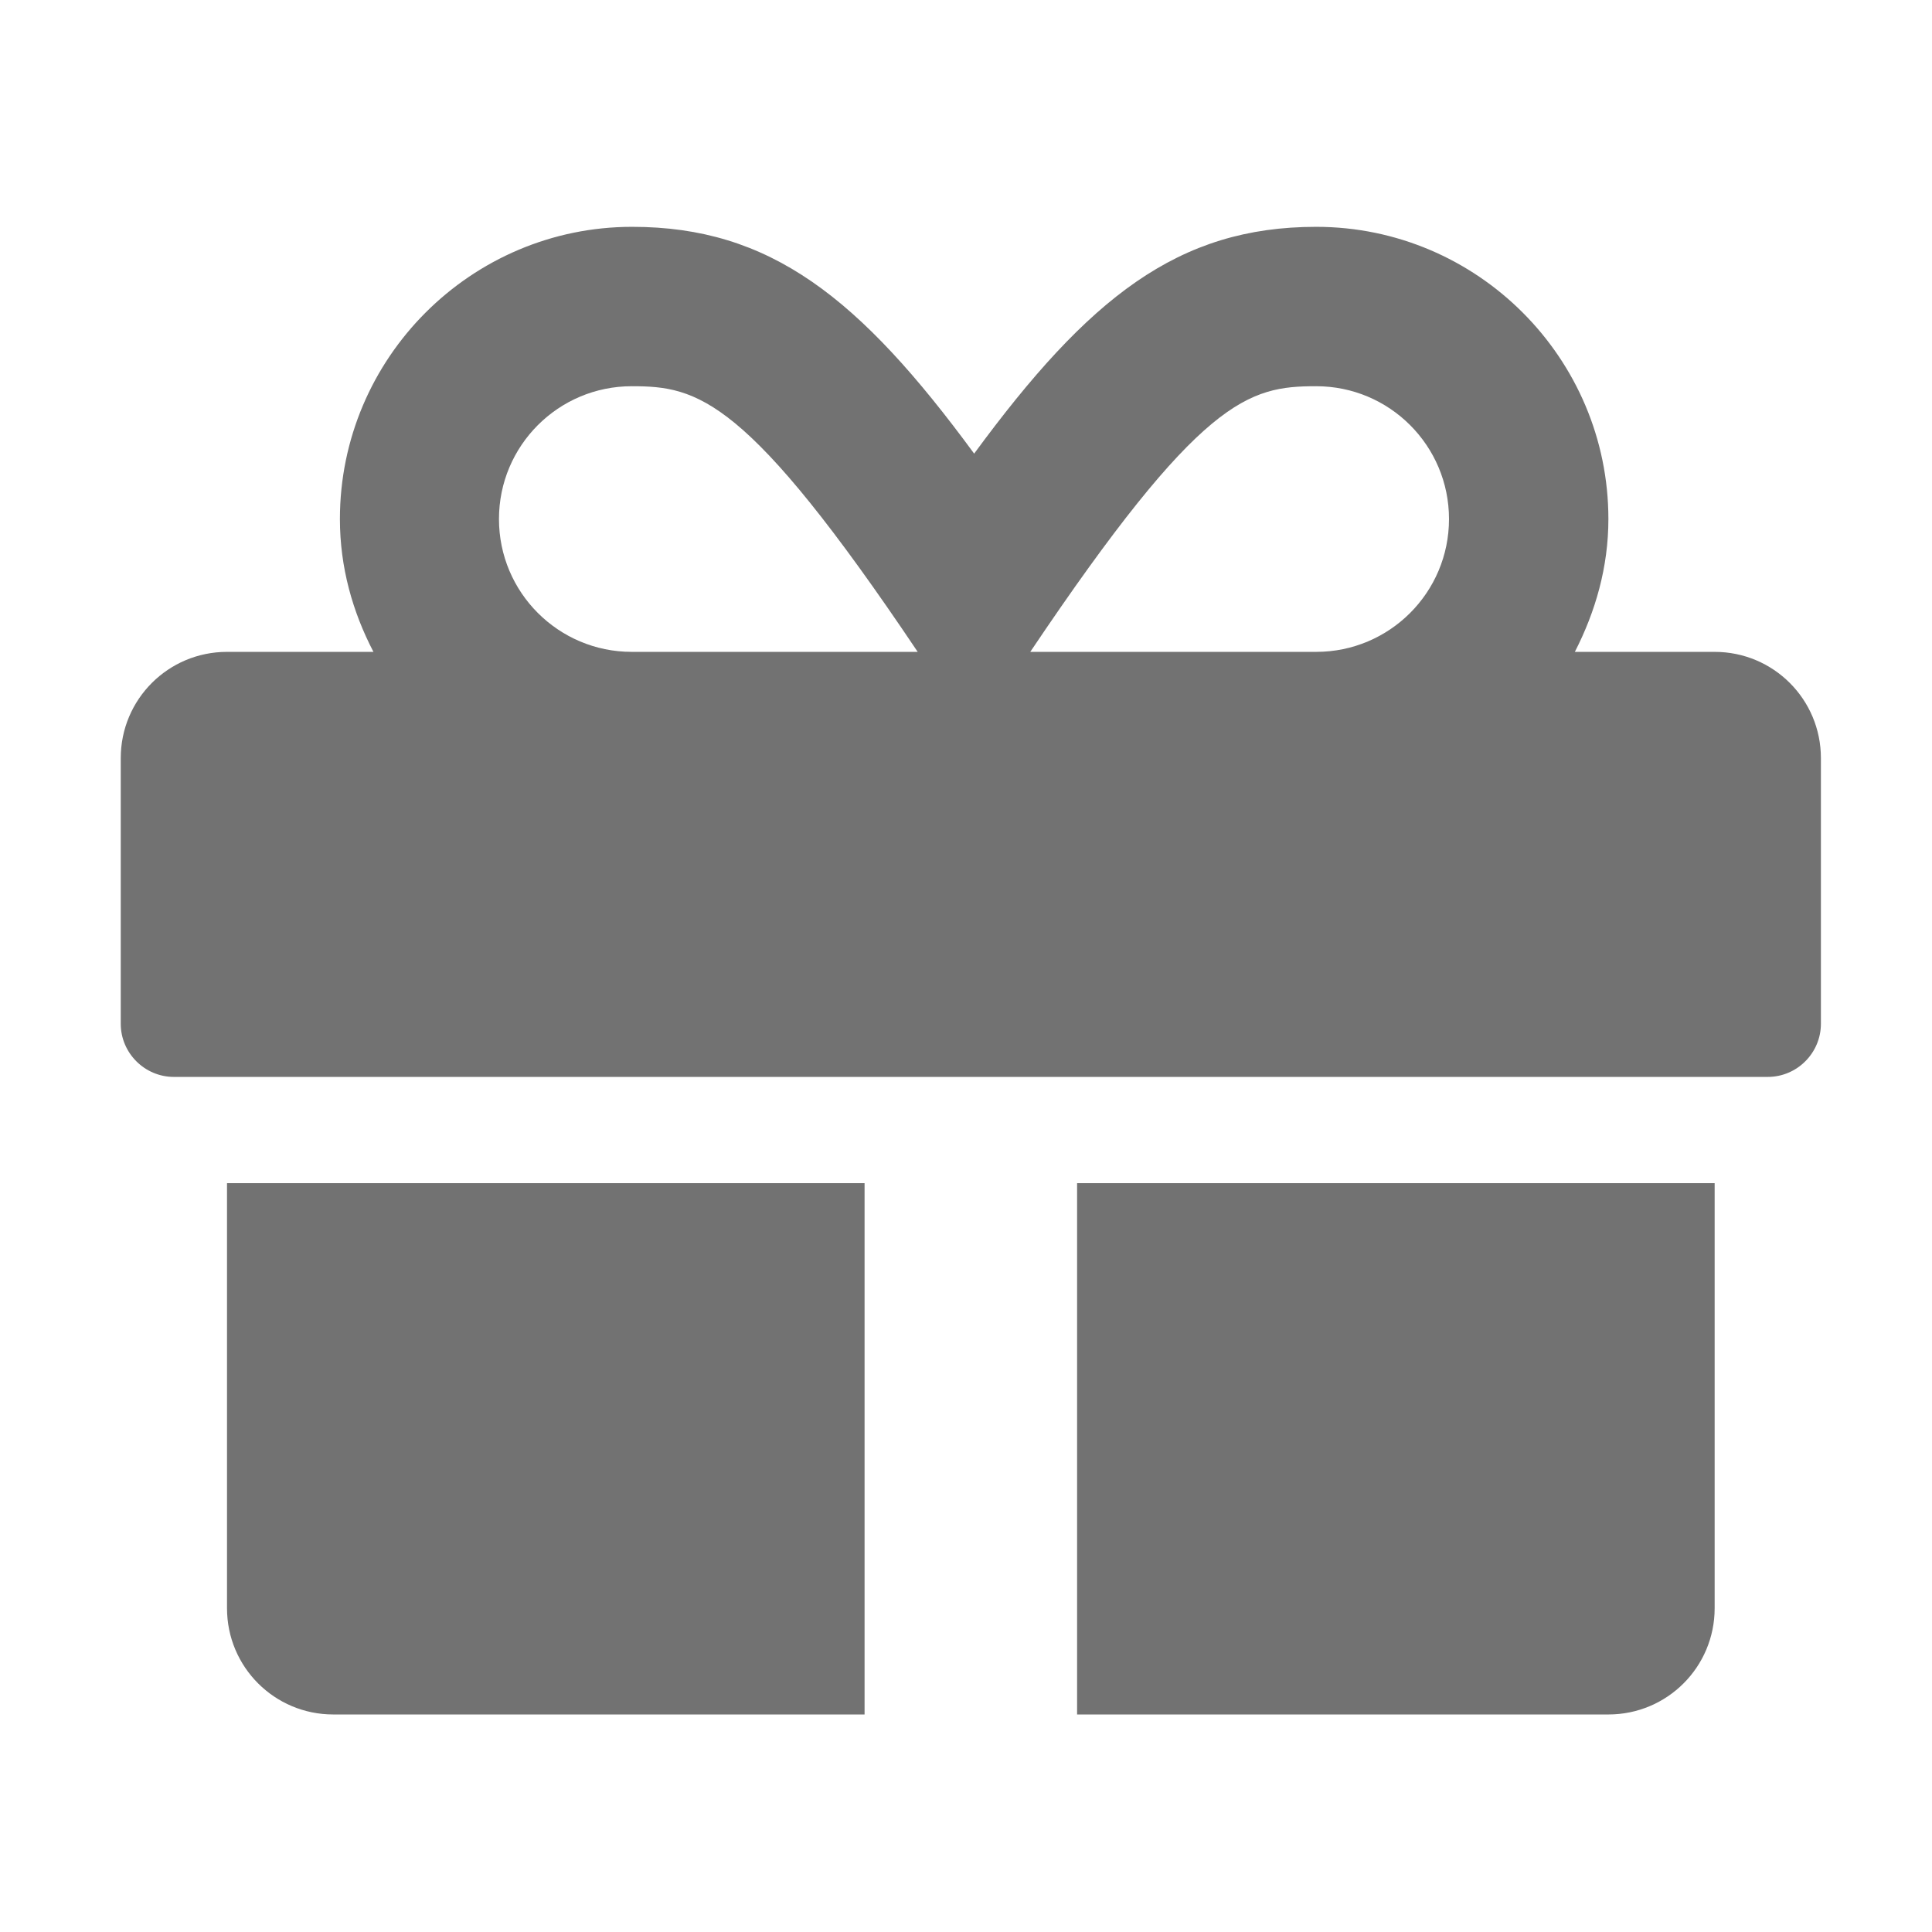 ﻿<?xml version='1.0' encoding='UTF-8'?>
<svg viewBox="-2 -1.997 32 31.997" xmlns="http://www.w3.org/2000/svg">
  <g transform="matrix(0.055, 0, 0, 0.055, 0, 0)">
    <path d="M32, 448C32, 465.7 46.3, 480 64, 480L224, 480L224, 320L32, 320L32, 448zM288, 480L448, 480C465.7, 480 480, 465.7 480, 448L480, 320L288, 320L288, 480zM480, 160L437.9, 160C444.1, 147.9 448, 134.5 448, 120C448, 71.5 408.5, 32 360, 32C318.4, 32 291.5, 53.3 257, 100.3C222.5, 53.3 195.6, 32 154, 32C105.5, 32 66, 71.5 66, 120C66, 134.5 69.8, 147.9 76.1, 160L32, 160C14.3, 160 0, 174.3 0, 192L0, 272C0, 280.8 7.2, 288 16, 288L496, 288C504.8, 288 512, 280.8 512, 272L512, 192C512, 174.3 497.7, 160 480, 160zM153.9, 160C131.8, 160 113.9, 142.1 113.9, 120C113.9, 97.9 131.8, 80 153.9, 80C173.8, 80 188.5, 83.3 240, 160L153.9, 160zM360, 160L273.9, 160C325.3, 83.5 339.6, 80 360, 80C382.1, 80 400, 97.9 400, 120C400, 142.1 382.1, 160 360, 160z" fill="#727272" fill-opacity="1" class="Black" />
  </g>
</svg>